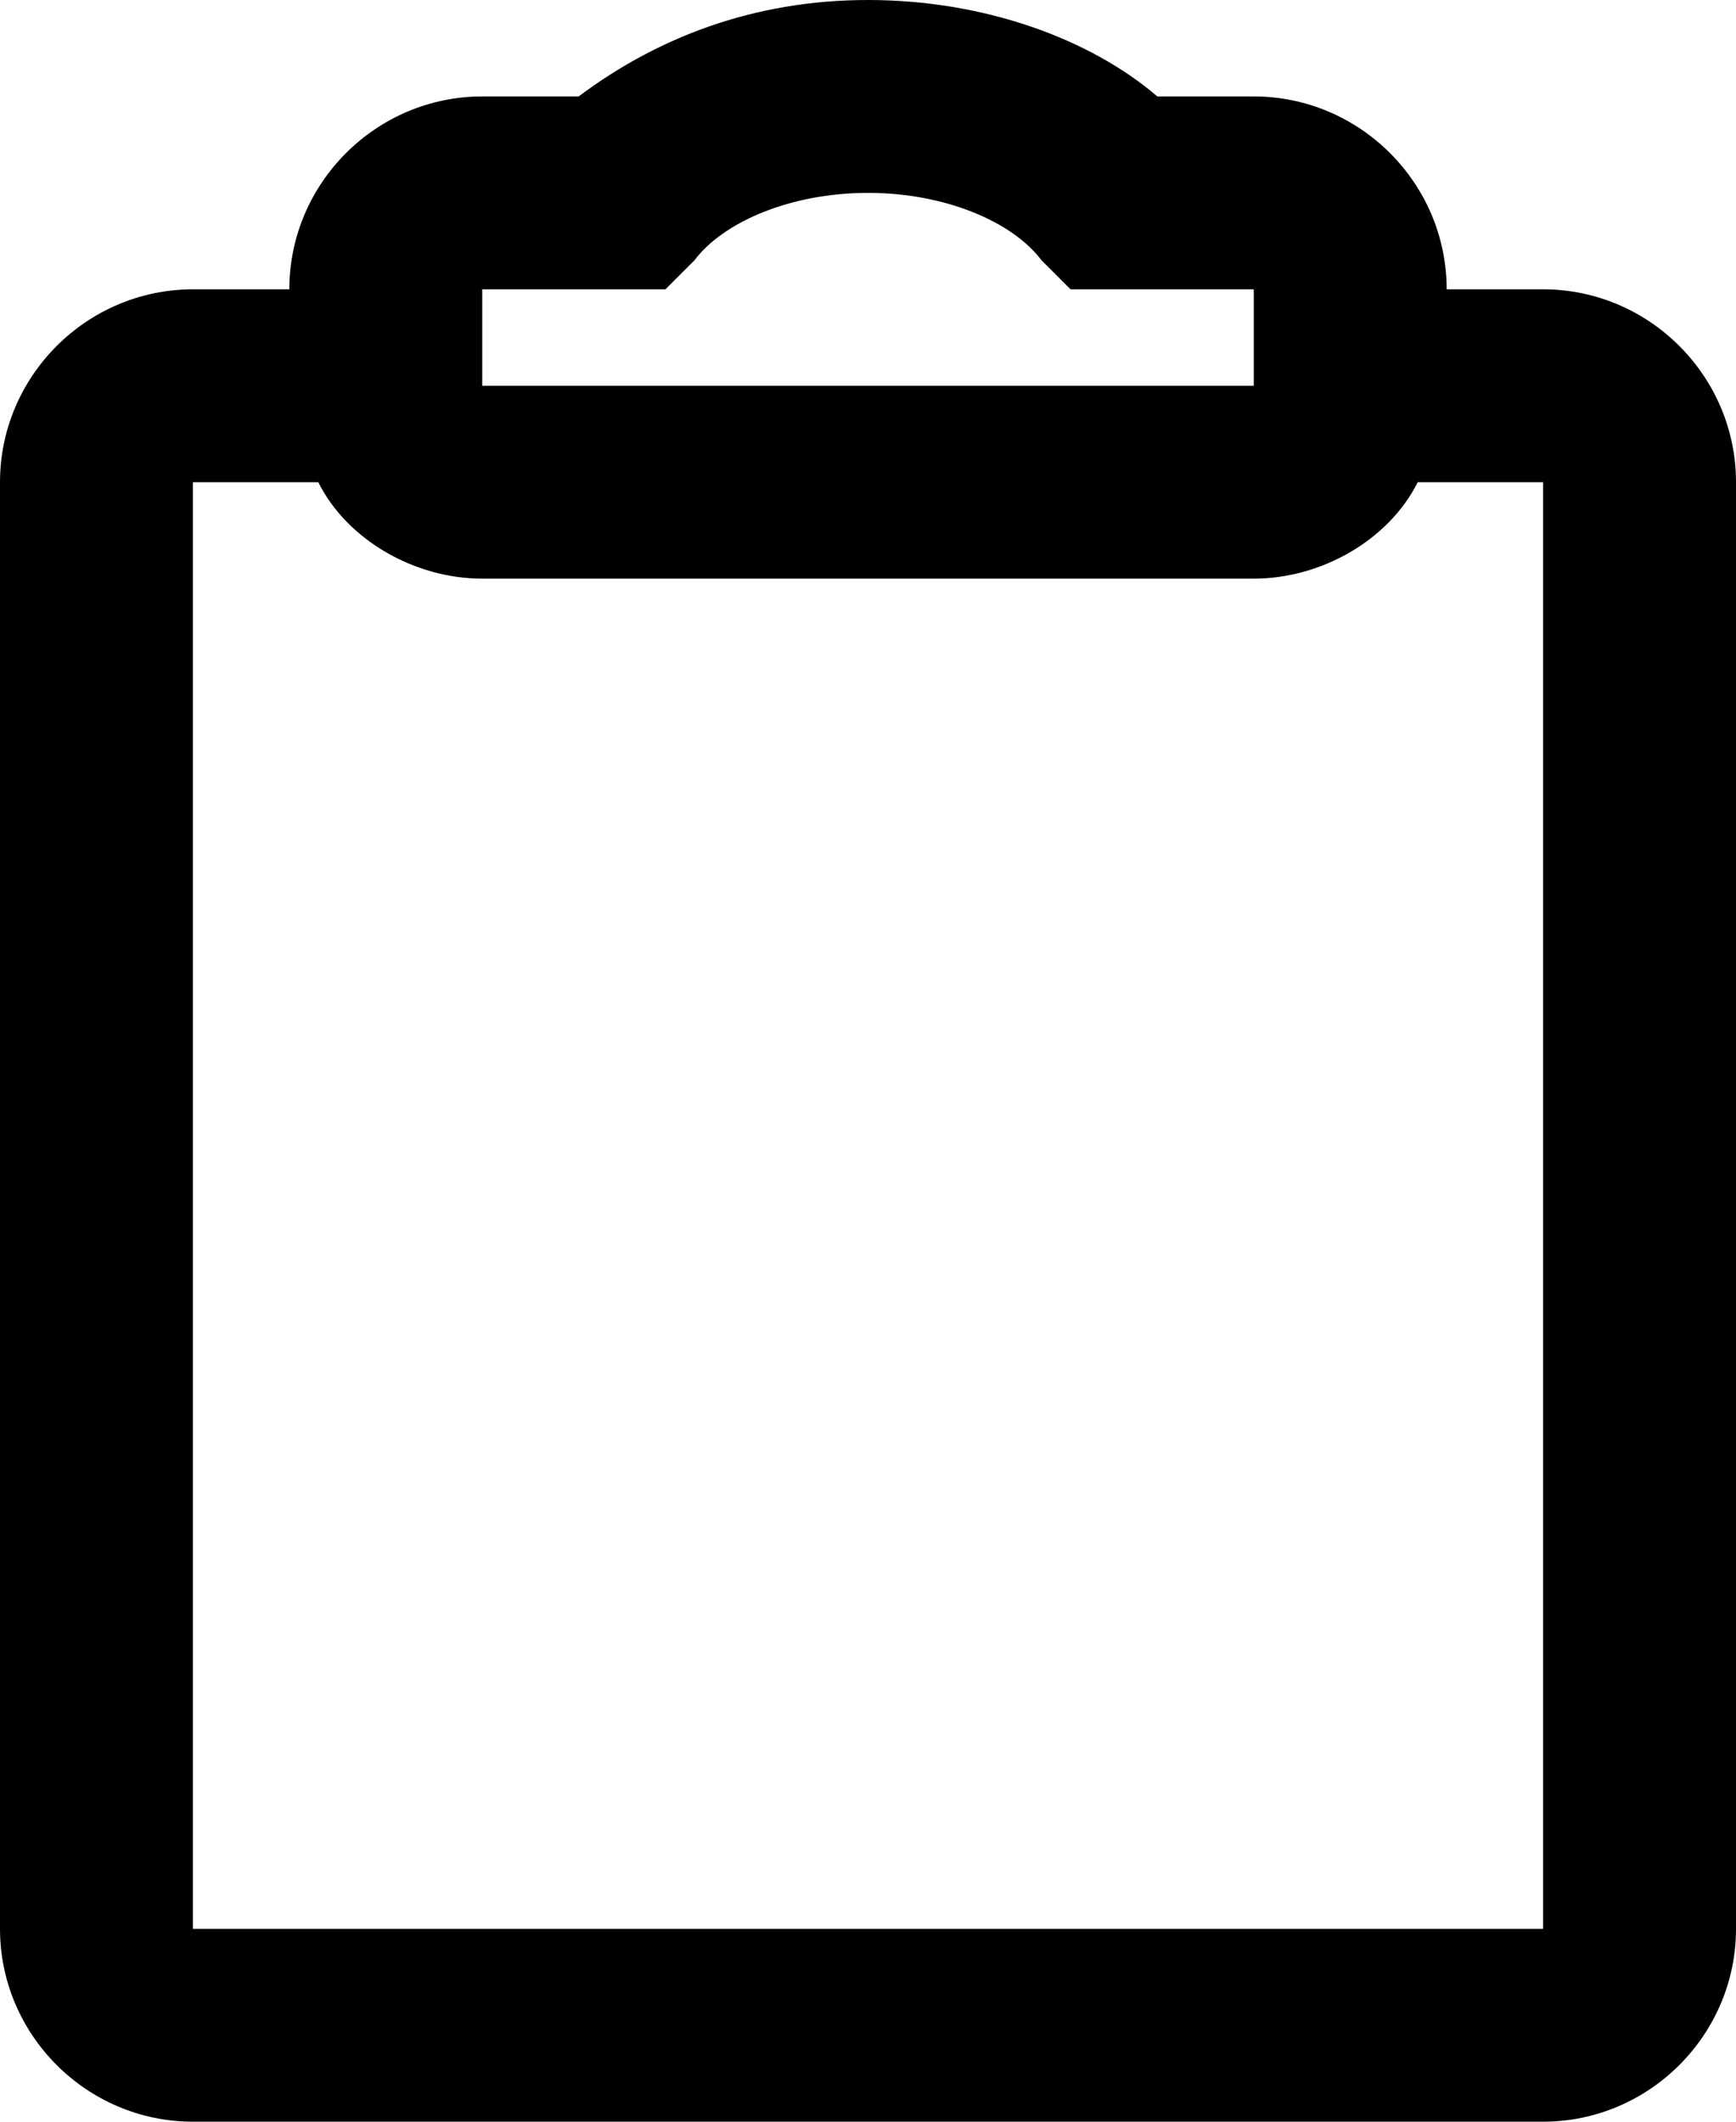 <svg fill="none" viewBox="0 0 18 22">
	<path fill="currentColor" fill-rule="evenodd" d="M6 1c.8-.6 1.8-1 3-1s2.3.4 3 1h1c1.1 0 2 .9 2 2h1c1.1 0 2 .9 2 2v15c0 1.1-.9 2-2 2H2c-1.1 0-2-.9-2-2V5c0-1.1.9-2 2-2h1c0-1.1.9-2 2-2h1zm7 5c.7 0 1.4-.4 1.7-1H16v15H2V5h1.3c.3.6 1 1 1.7 1h8zM6.9 3l.3-.3c.3-.4 1-.7 1.8-.7s1.5.3 1.8.7l.3.3H13v1H5V3h1.9z" clip-rule="evenodd"/>
</svg>
